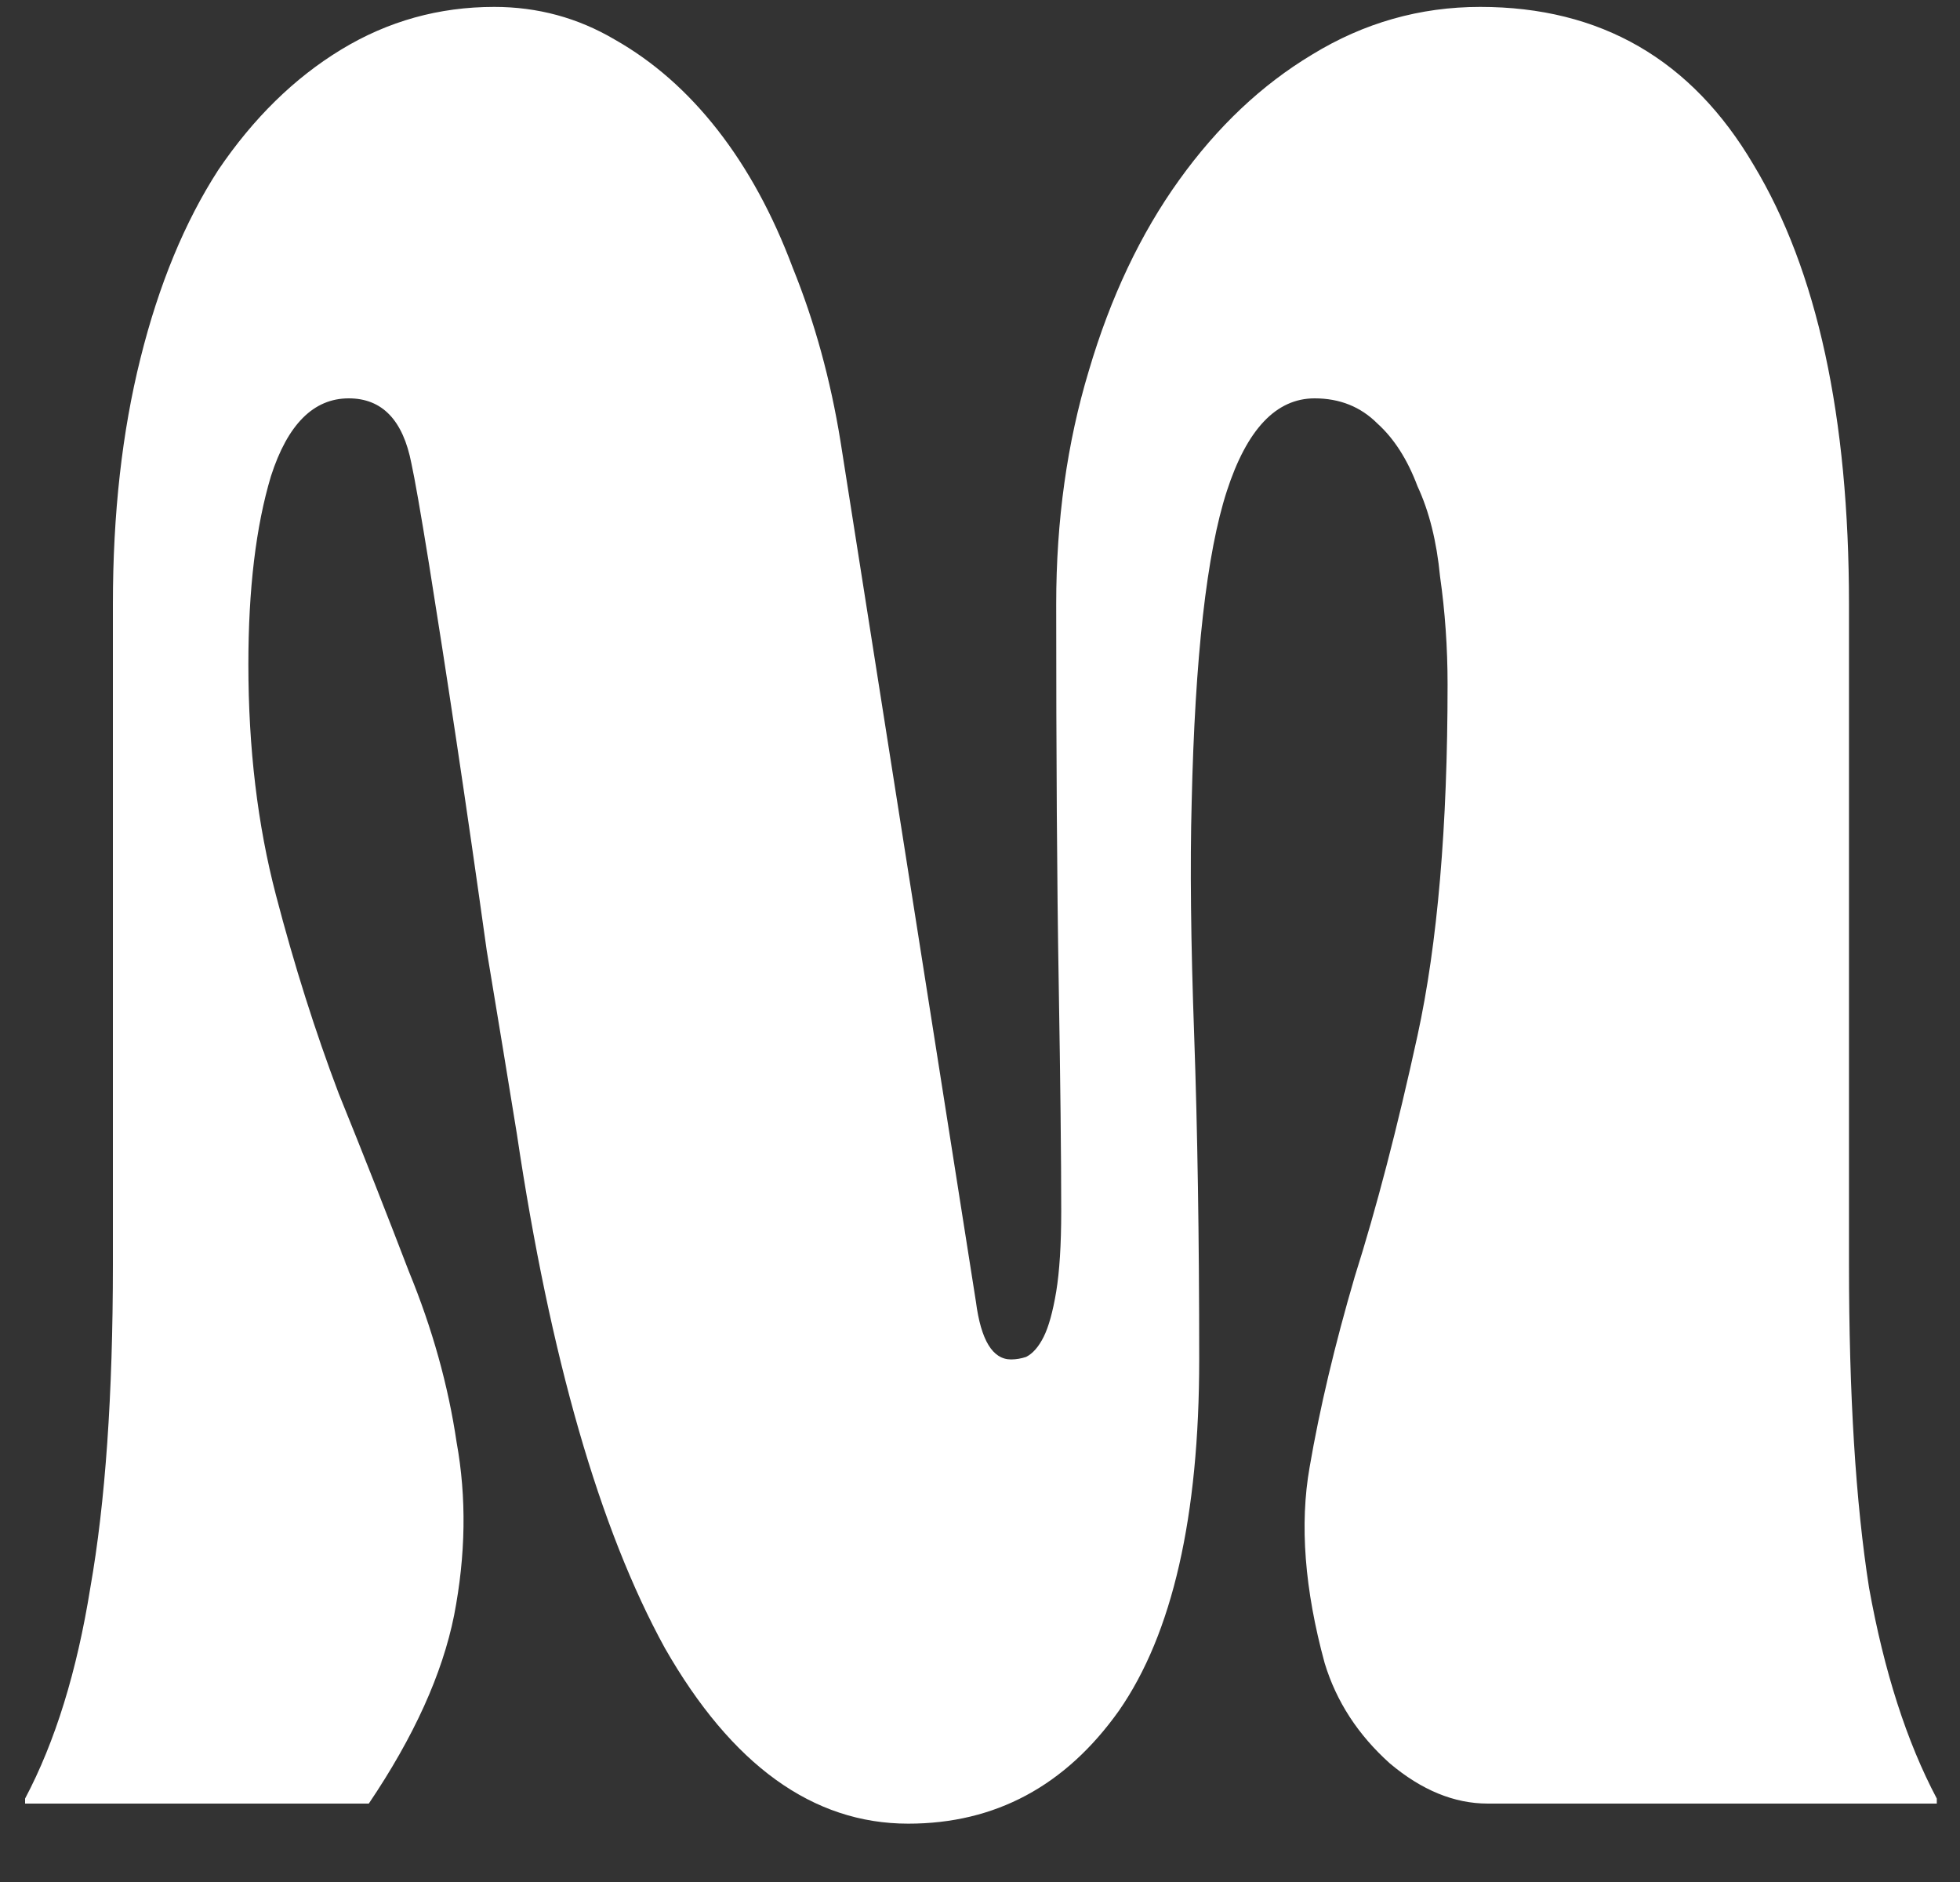 <svg width="25" height="24" viewBox="0 0 25 24" fill="none" xmlns="http://www.w3.org/2000/svg">
<rect x="0" y="0" width="25" height="24" fill="#333333" stroke="none"/>
<path d="M11.584 23.256C10.368 23.256 9.333 22.509 8.48 21.016C7.648 19.501 7.018 17.315 6.592 14.456C6.485 13.795 6.357 13.016 6.208 12.12C6.08 11.203 5.952 10.317 5.824 9.464C5.696 8.611 5.578 7.853 5.472 7.192C5.365 6.531 5.29 6.104 5.248 5.912C5.141 5.357 4.874 5.08 4.448 5.08C4 5.08 3.669 5.411 3.456 6.072C3.264 6.712 3.168 7.512 3.168 8.472C3.168 9.539 3.285 10.52 3.52 11.416C3.754 12.312 4.021 13.155 4.32 13.944C4.64 14.733 4.938 15.491 5.216 16.216C5.514 16.941 5.717 17.667 5.824 18.392C5.952 19.096 5.941 19.832 5.792 20.6C5.642 21.347 5.28 22.147 4.704 23H0.32V22.936C0.704 22.211 0.981 21.315 1.152 20.248C1.344 19.16 1.44 17.784 1.44 16.12V7.704C1.44 6.552 1.557 5.507 1.792 4.568C2.026 3.629 2.357 2.829 2.784 2.168C3.232 1.507 3.754 0.995 4.352 0.632C4.949 0.269 5.6 0.088 6.304 0.088C6.858 0.088 7.37 0.227 7.84 0.504C8.33 0.781 8.768 1.165 9.152 1.656C9.536 2.147 9.856 2.733 10.112 3.416C10.389 4.099 10.592 4.835 10.72 5.624L12.448 16.6C12.512 17.091 12.661 17.336 12.896 17.336C12.96 17.336 13.024 17.325 13.088 17.304C13.173 17.261 13.248 17.176 13.312 17.048C13.376 16.92 13.429 16.728 13.472 16.472C13.514 16.216 13.536 15.875 13.536 15.448C13.536 14.765 13.525 13.795 13.504 12.536C13.482 11.256 13.472 9.645 13.472 7.704C13.472 6.637 13.611 5.645 13.888 4.728C14.165 3.789 14.549 2.979 15.04 2.296C15.53 1.613 16.096 1.08 16.736 0.696C17.397 0.291 18.112 0.088 18.88 0.088C20.416 0.088 21.578 0.76 22.368 2.104C23.178 3.448 23.584 5.315 23.584 7.704V16.12C23.584 17.784 23.669 19.16 23.84 20.248C24.032 21.315 24.32 22.211 24.704 22.936V23H18.976C18.549 23 18.133 22.829 17.728 22.488C17.323 22.125 17.045 21.699 16.896 21.208C16.64 20.269 16.576 19.437 16.704 18.712C16.832 17.965 17.024 17.155 17.28 16.28C17.557 15.405 17.824 14.381 18.08 13.208C18.336 12.035 18.464 10.541 18.464 8.728C18.464 8.259 18.432 7.8 18.368 7.352C18.325 6.904 18.229 6.52 18.08 6.2C17.952 5.859 17.781 5.592 17.568 5.4C17.355 5.187 17.088 5.08 16.768 5.08C16.277 5.08 15.904 5.475 15.648 6.264C15.392 7.053 15.242 8.376 15.2 10.232C15.178 11.021 15.189 12.013 15.232 13.208C15.274 14.403 15.296 15.779 15.296 17.336C15.296 19.341 14.954 20.835 14.272 21.816C13.589 22.776 12.693 23.256 11.584 23.256Z" fill="white"/>
</svg>
